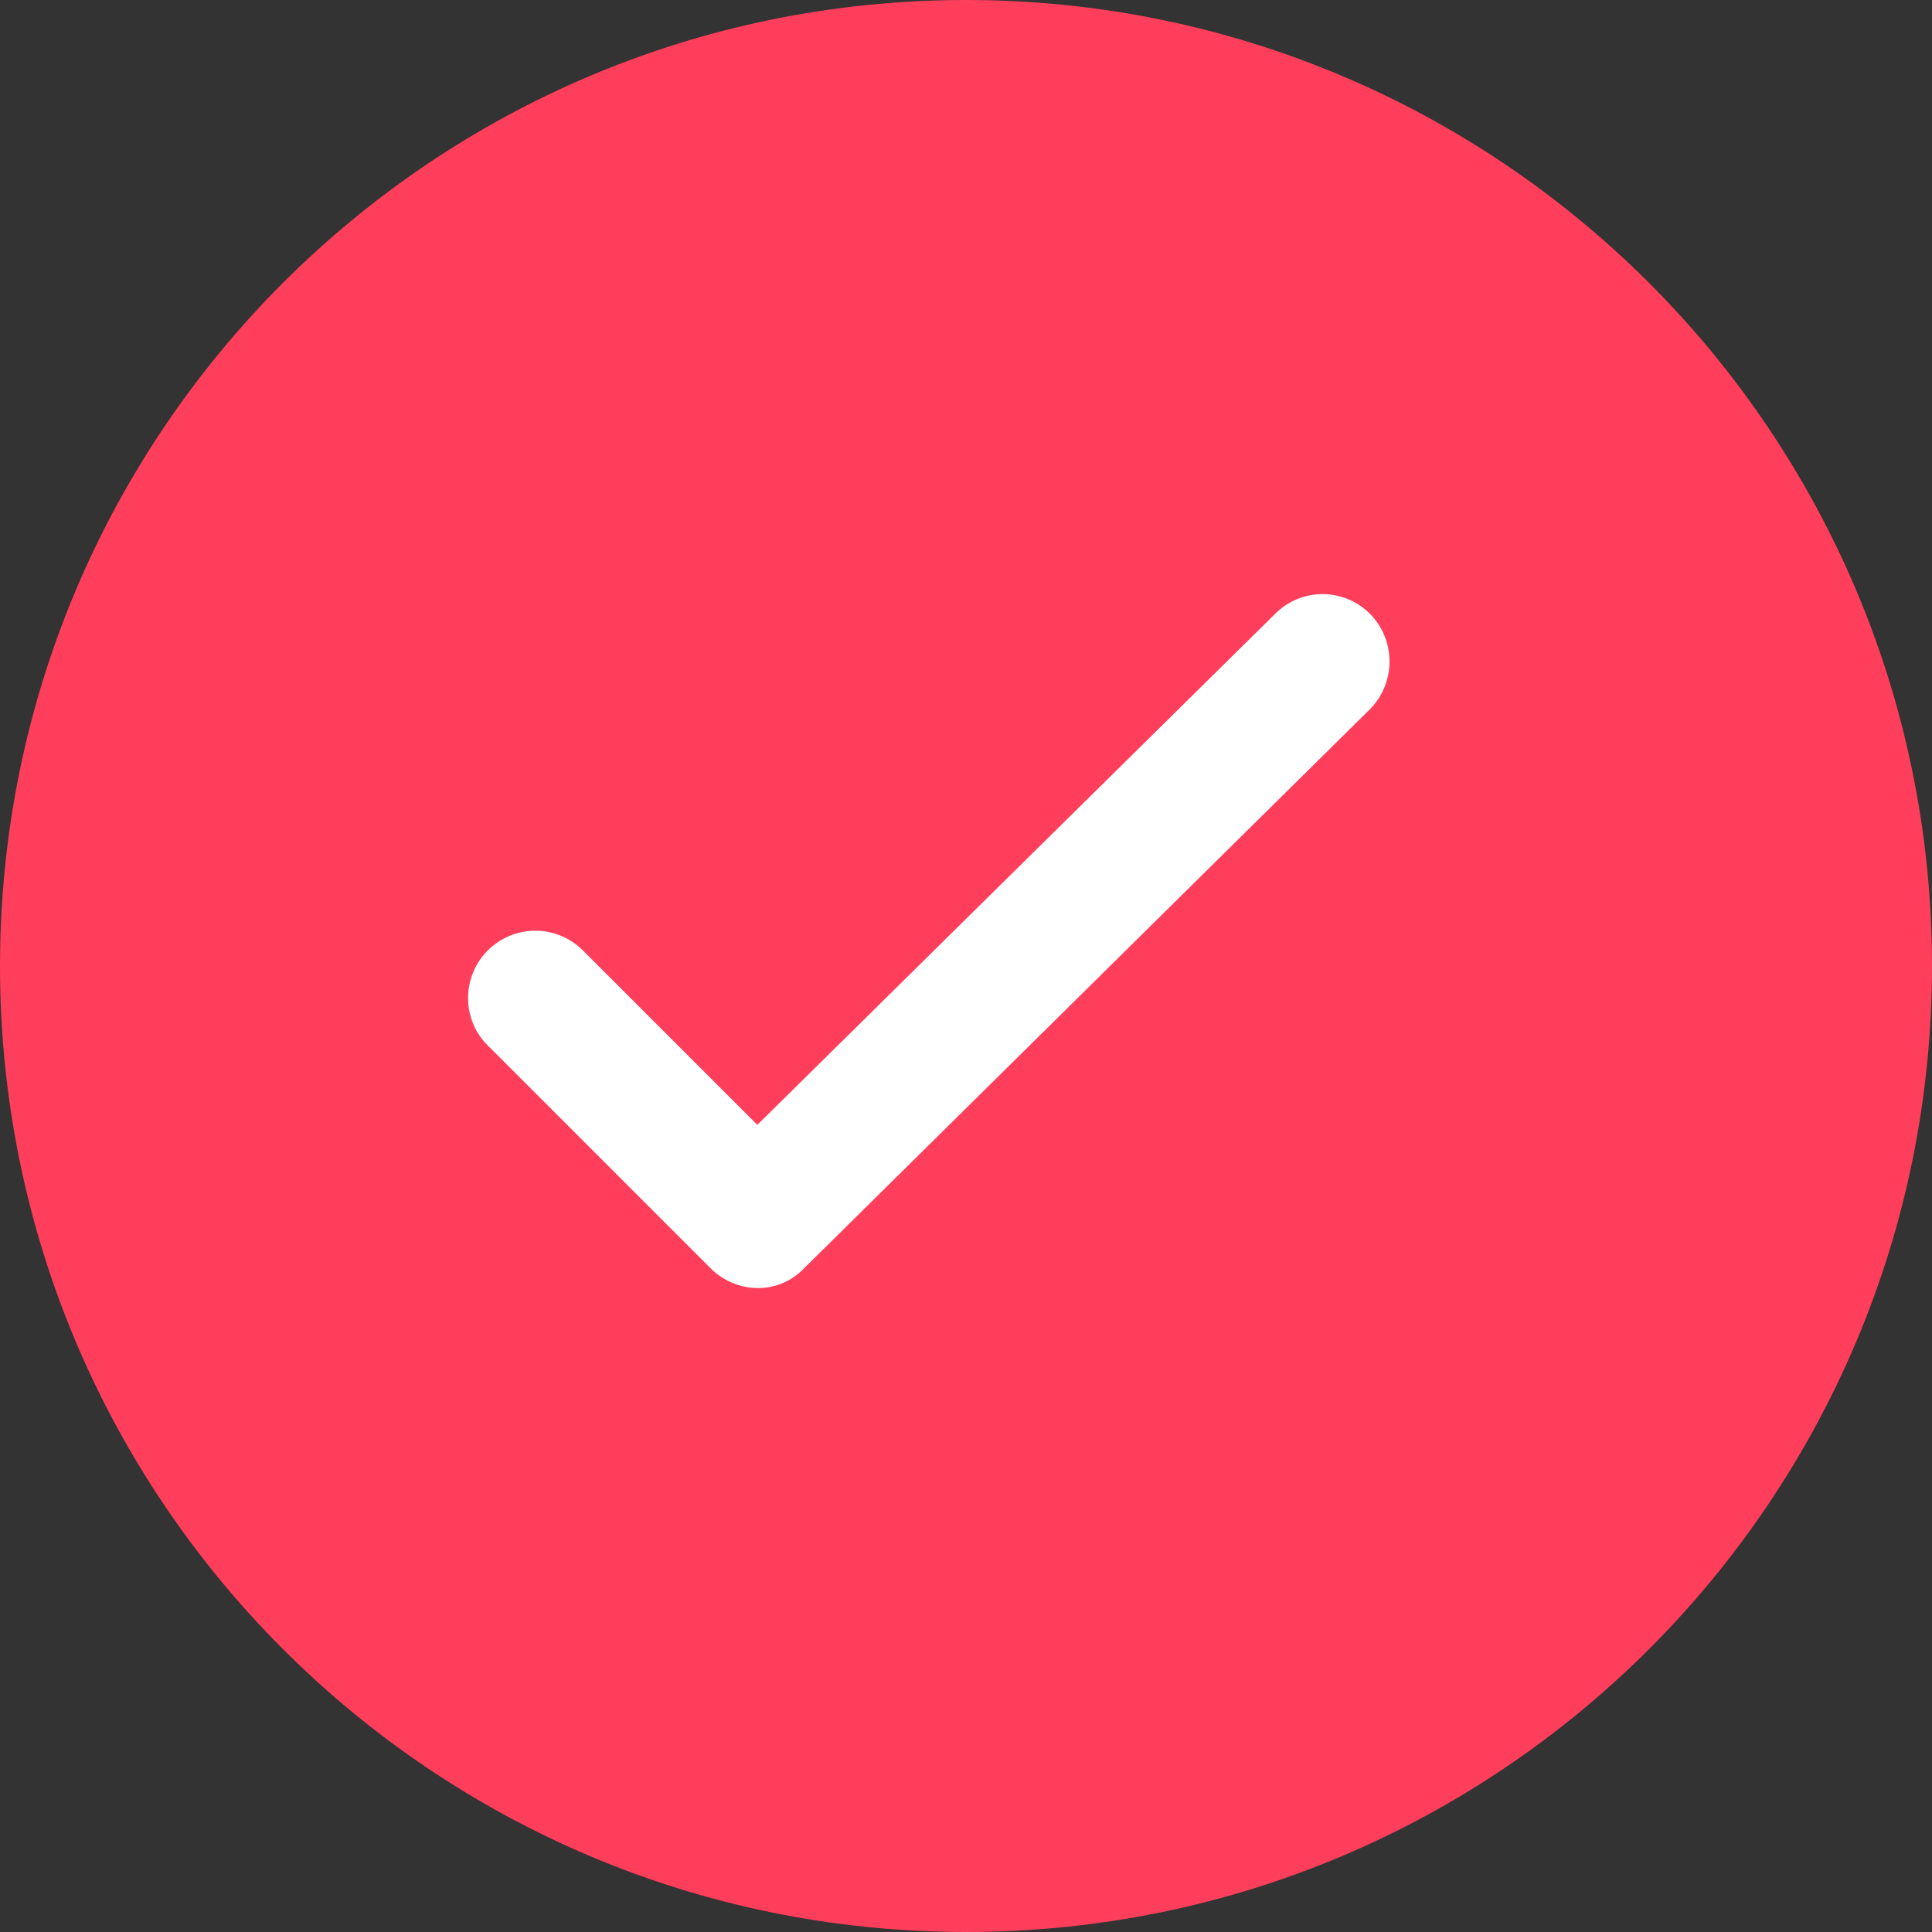 <svg width="18" height="18" viewBox="0 0 18 18" fill="none" xmlns="http://www.w3.org/2000/svg">
<rect x="0" y="0" width="18" height="18" fill="#333333" stroke="none"/>
<path d="M9 18C13.971 18 18 13.971 18 9C18 4.029 13.971 0 9 0C4.029 0 0 4.029 0 9C0 13.971 4.029 18 9 18Z" fill="#FF3E5B"/>
<path d="M7.066 12.001C6.9 12.001 6.741 11.935 6.623 11.819L4.559 9.755C4.498 9.698 4.448 9.629 4.414 9.552C4.38 9.475 4.362 9.392 4.361 9.308C4.36 9.224 4.375 9.141 4.407 9.063C4.438 8.985 4.485 8.914 4.544 8.855C4.604 8.796 4.675 8.749 4.752 8.717C4.83 8.686 4.914 8.67 4.998 8.671C5.082 8.673 5.165 8.691 5.241 8.725C5.318 8.759 5.387 8.808 5.445 8.869L7.056 10.48L11.879 5.72C11.937 5.662 12.005 5.615 12.082 5.583C12.158 5.552 12.239 5.535 12.322 5.535C12.404 5.535 12.486 5.552 12.562 5.583C12.638 5.615 12.707 5.662 12.765 5.72C12.881 5.838 12.946 5.997 12.946 6.163C12.946 6.329 12.881 6.488 12.765 6.606L7.499 11.809C7.443 11.869 7.377 11.917 7.302 11.95C7.228 11.983 7.147 12 7.066 12.001Z" fill="white"/>
</svg>
